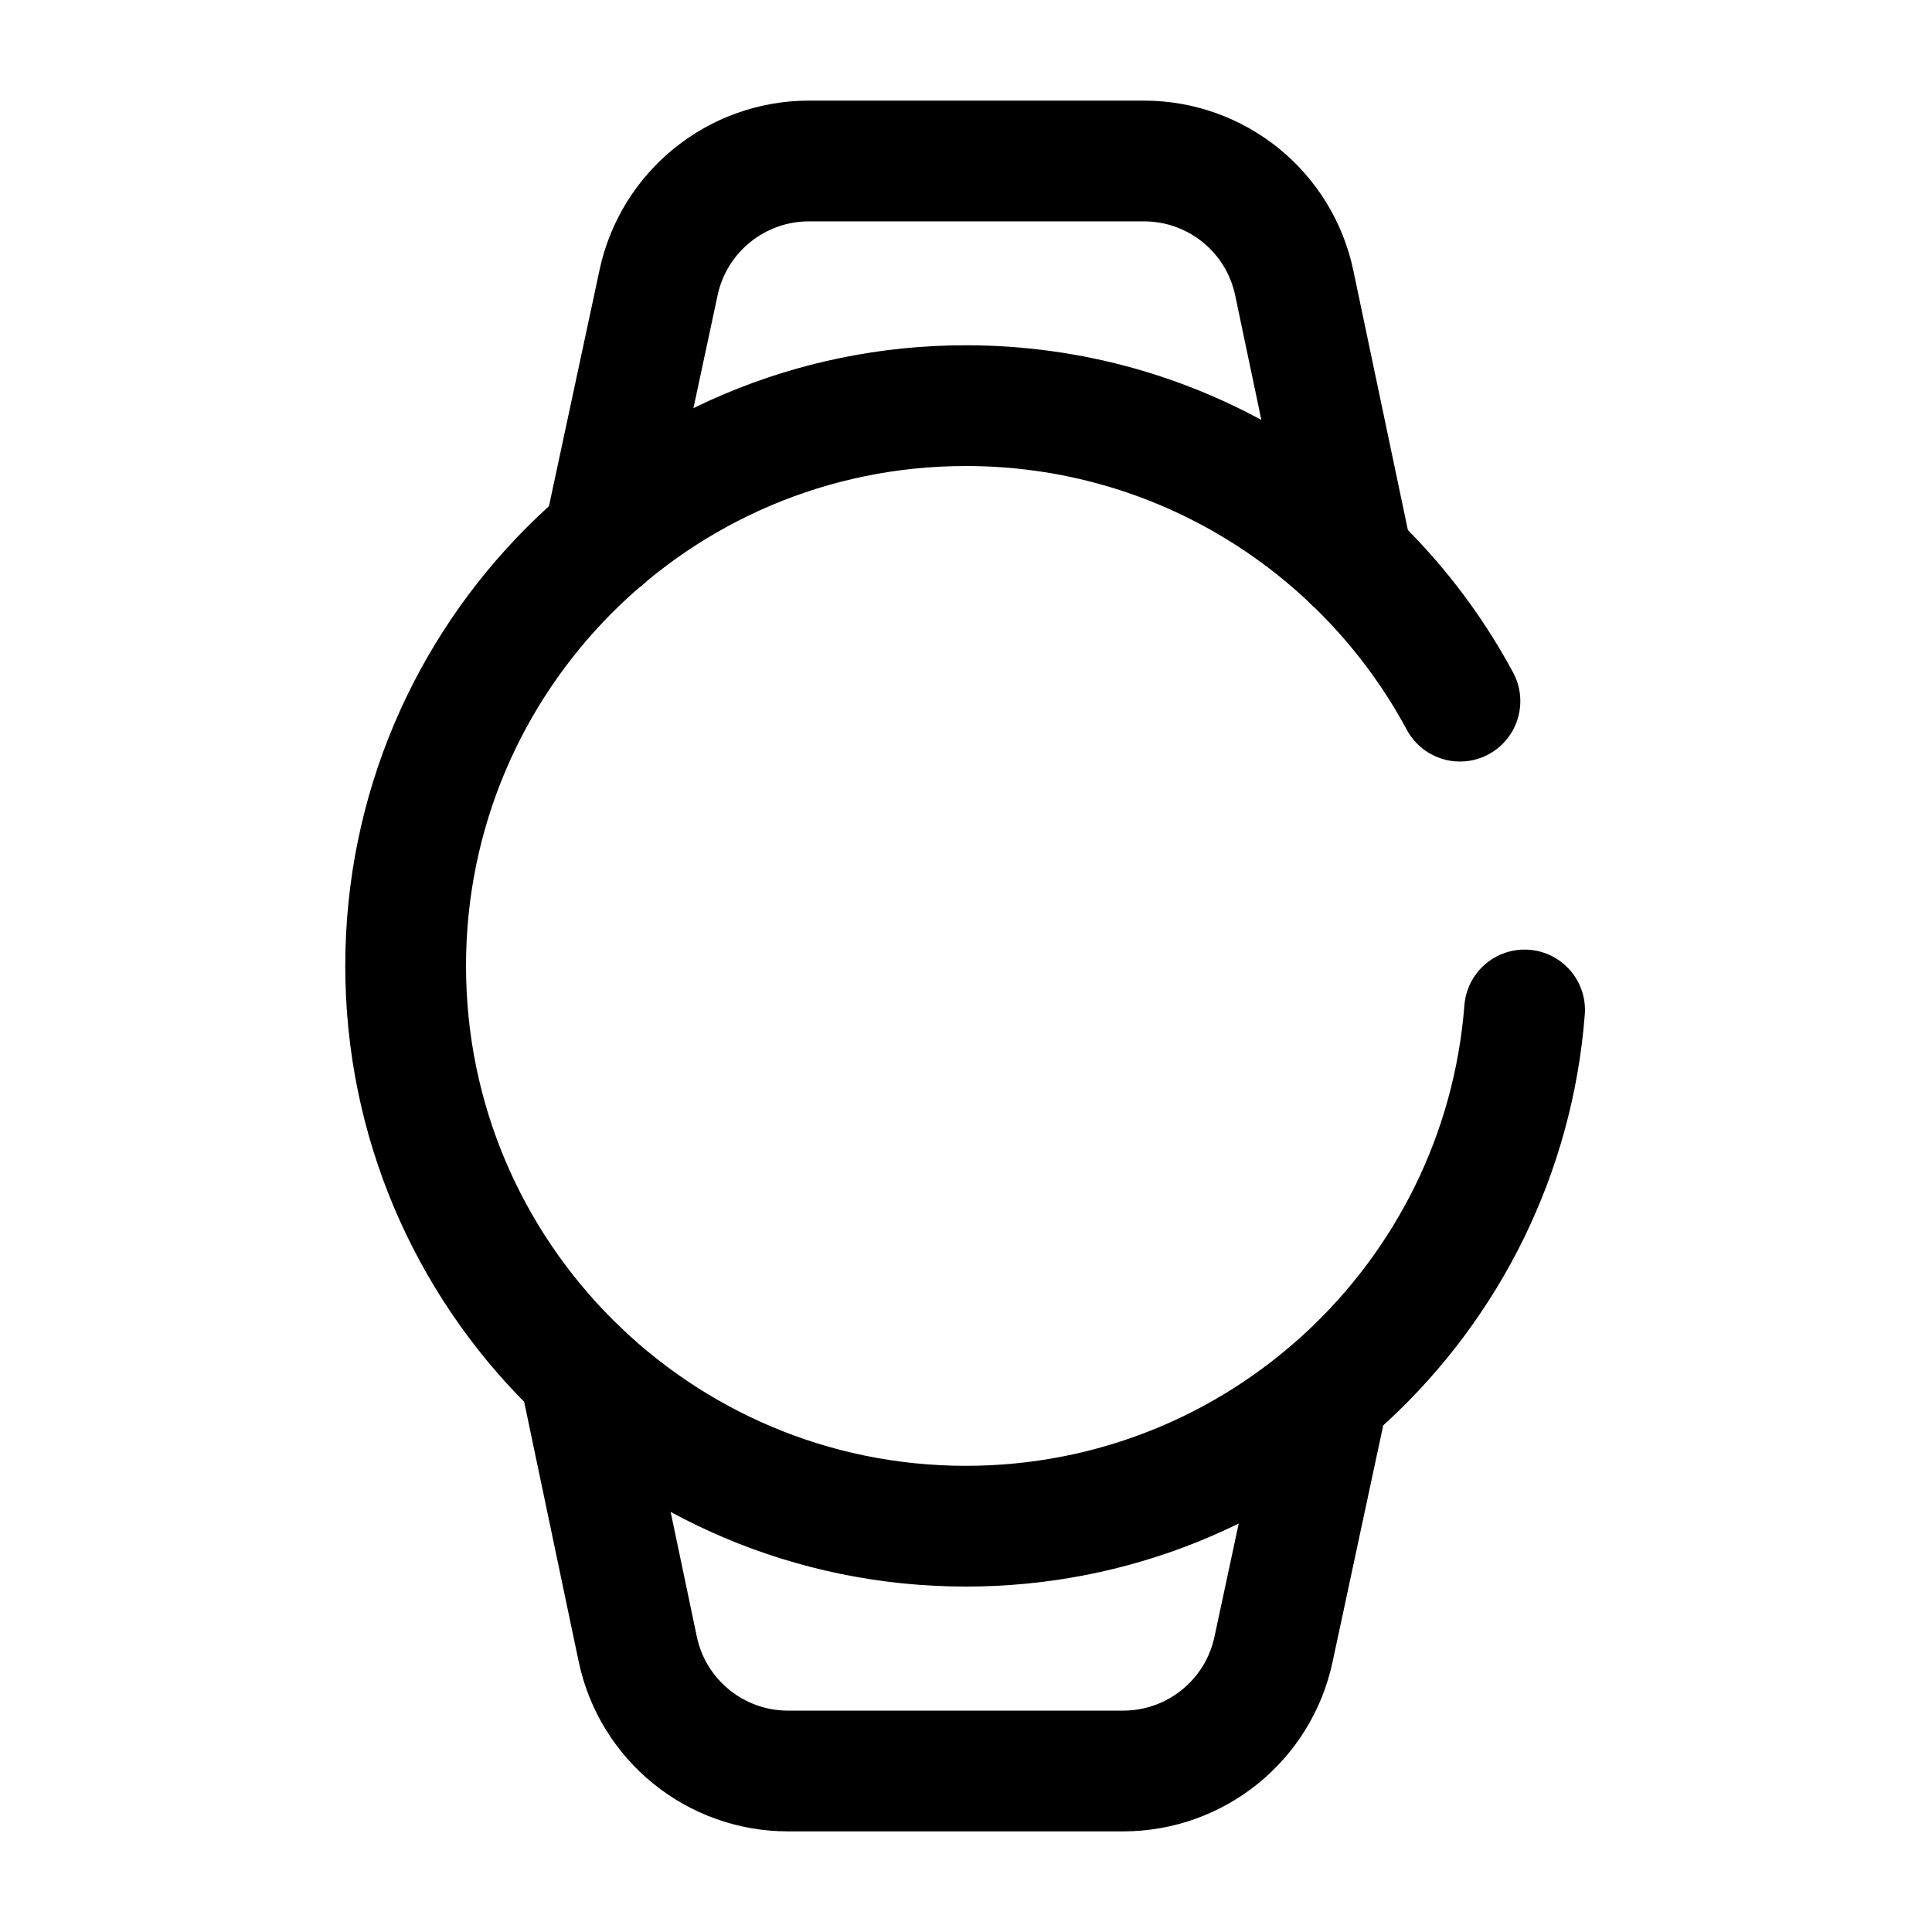 <svg width="24" height="24" viewBox="0 0 24 24" fill="none" xmlns="http://www.w3.org/2000/svg">
<path d="M18.136 8.71C16.962 6.525 14.654 5.039 11.999 5.039C8.156 5.039 5.039 8.155 5.039 11.999C5.039 15.843 8.156 18.959 11.999 18.959C15.659 18.959 18.66 16.134 18.939 12.546" stroke="black" stroke-width="1.5" stroke-linecap="round" stroke-linejoin="round"/>
<path d="M7.199 17.039L7.922 20.484C8.107 21.368 8.887 22 9.789 22H13.952C14.853 22 15.632 21.371 15.82 20.489L16.501 17.309" stroke="black" stroke-width="1.5" stroke-linecap="round" stroke-linejoin="round"/>
<path d="M16.802 6.961L16.078 3.516C15.893 2.632 15.114 2 14.211 2H10.049C9.148 2 8.369 2.63 8.181 3.511L7.5 6.691" stroke="black" stroke-width="1.5" stroke-linecap="round" stroke-linejoin="round"/>
</svg>